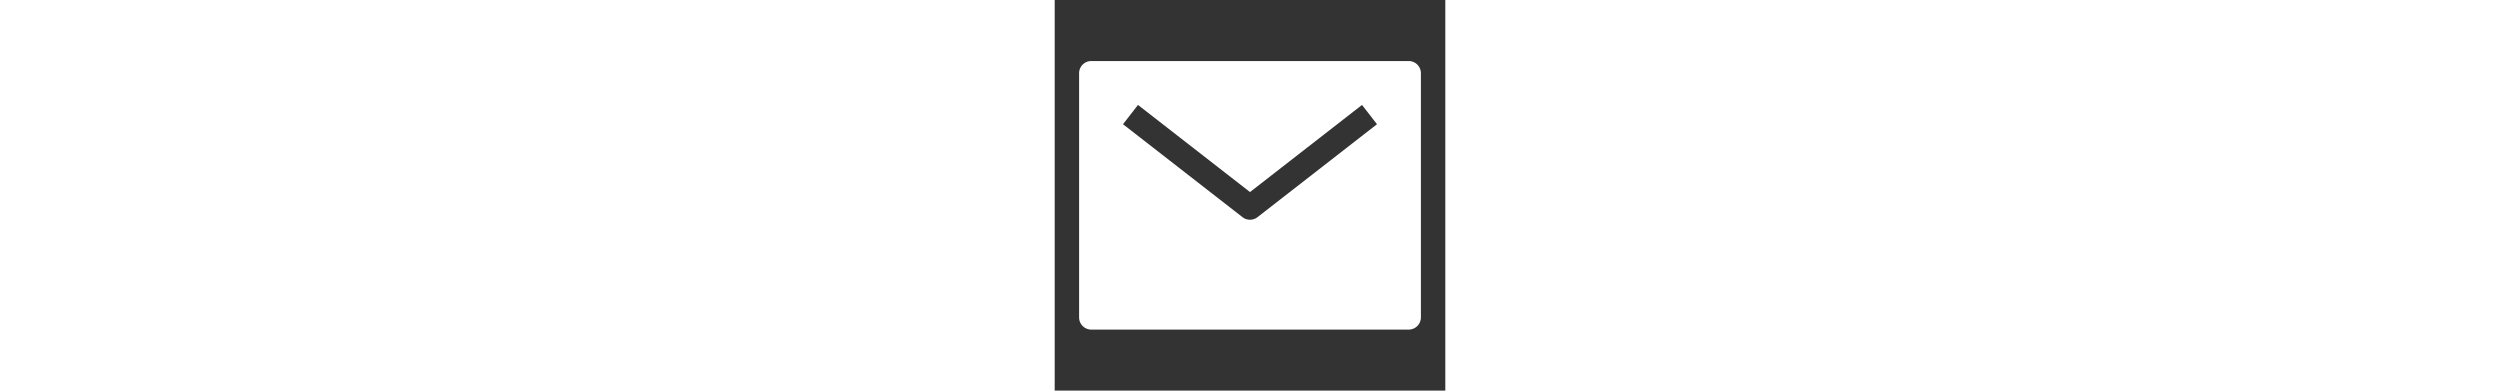 <svg 
    xmlns="http://www.w3.org/2000/svg" 
    xmlns:xlink="http://www.w3.org/1999/xlink" 
    height="5em"
    preserveAspectRatio="xMidYMid meet" 
    viewBox="0 0 512 512" 
    style="-ms-transform: rotate(360deg); -webkit-transform: rotate(360deg); transform: rotate(360deg);">
<rect x="0" y="0" width="512" height="512" fill="#333333" stroke="none"/>
<path d="M464 80H48a16 16 0 0 0-16 16v320a16 16 0 0 0 16 16h416a16 16 0 0 0 16-16V96a16 16 0 0 0-16-16zM265.82 284.63a16 16 0 0 1-19.64 0L89.55 162.81l19.64-25.26L256 251.73l146.81-114.18l19.64 25.26z" 
 fill="#fff"/>
 <rect x="0" y="0" width="512" height="512" fill="rgba(0, 0, 0, 0)" />
</svg>
